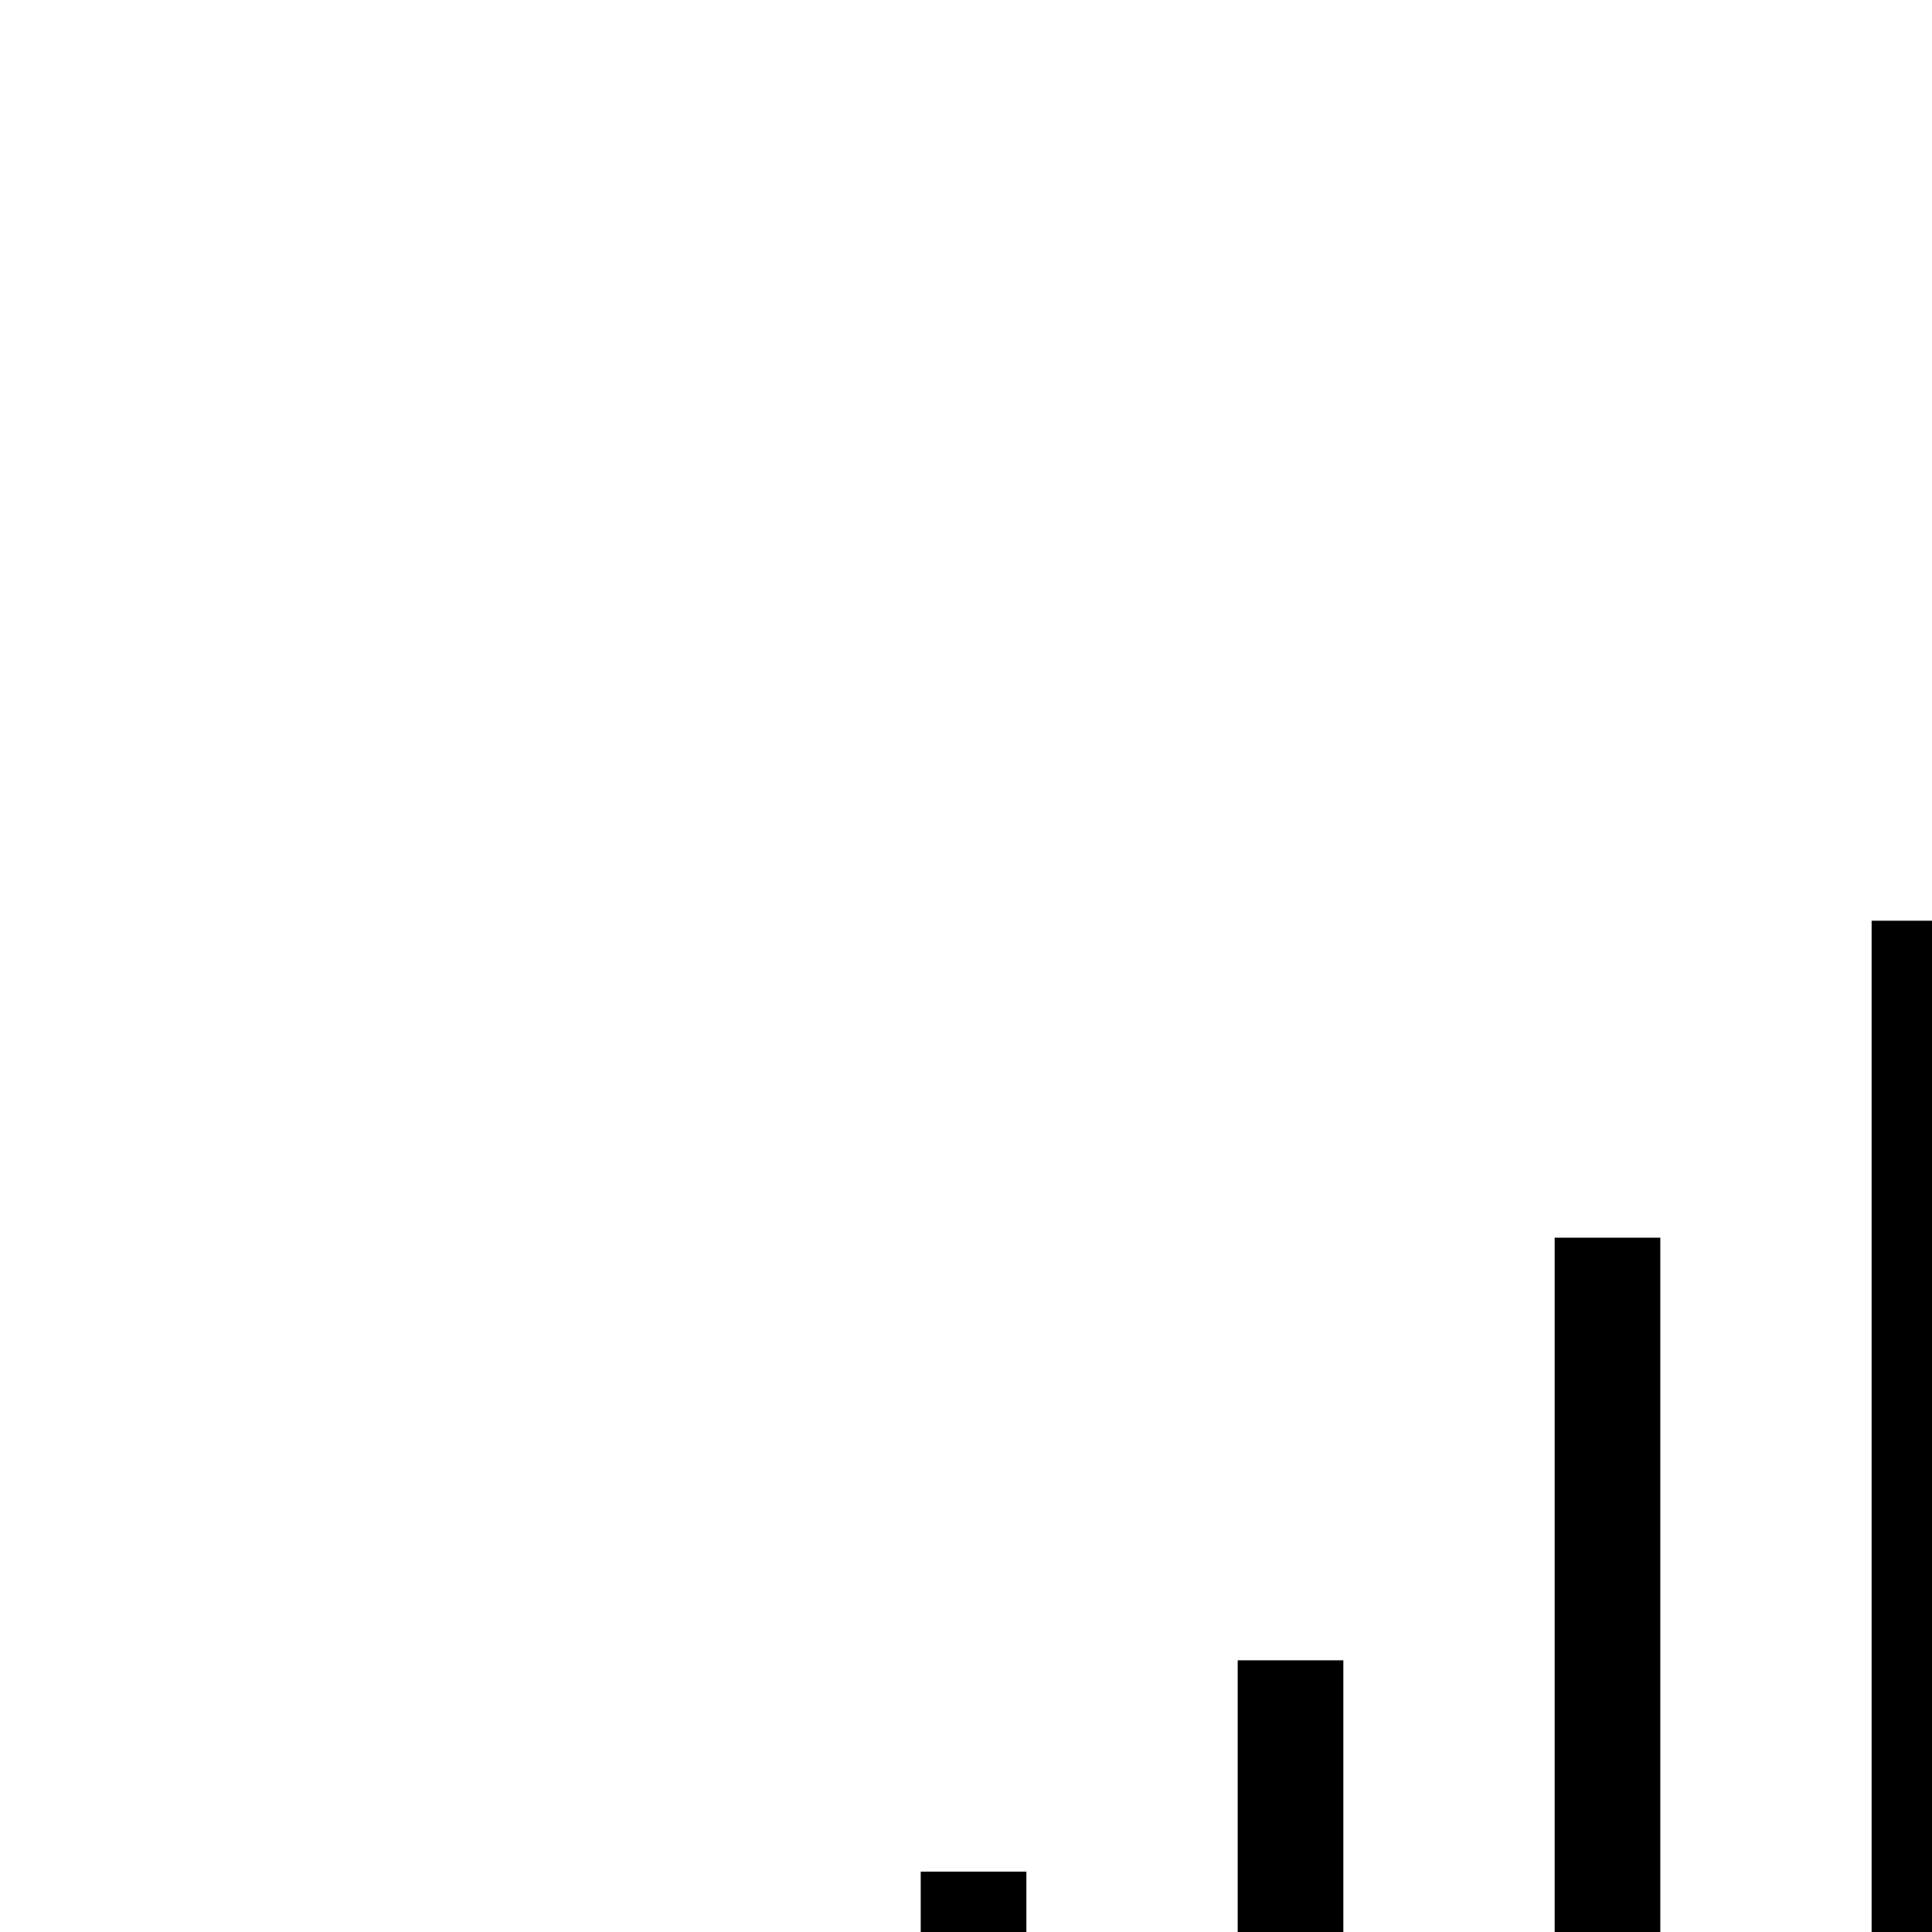 <svg aria-hidden="true" data-automation-testing="extIconify24:scale" font-size="24px" height="1em" role="img" viewbox="0 0 24 24" width="1em" xmlns="http://www.w3.org/2000/svg" xmlns:xlink="http://www.w3.org/1999/xlink"><path d="M10.25 13.75h.875V19h-.875zM7.625 15.5H8.5V19h-.875zM5 17.25h.875V19H5zm7.875-7h.875V19h-.875zM15.5 7.625h.875V19H15.5zM18.125 5H19v14h-.875z" fill="currentColor"></path></svg>